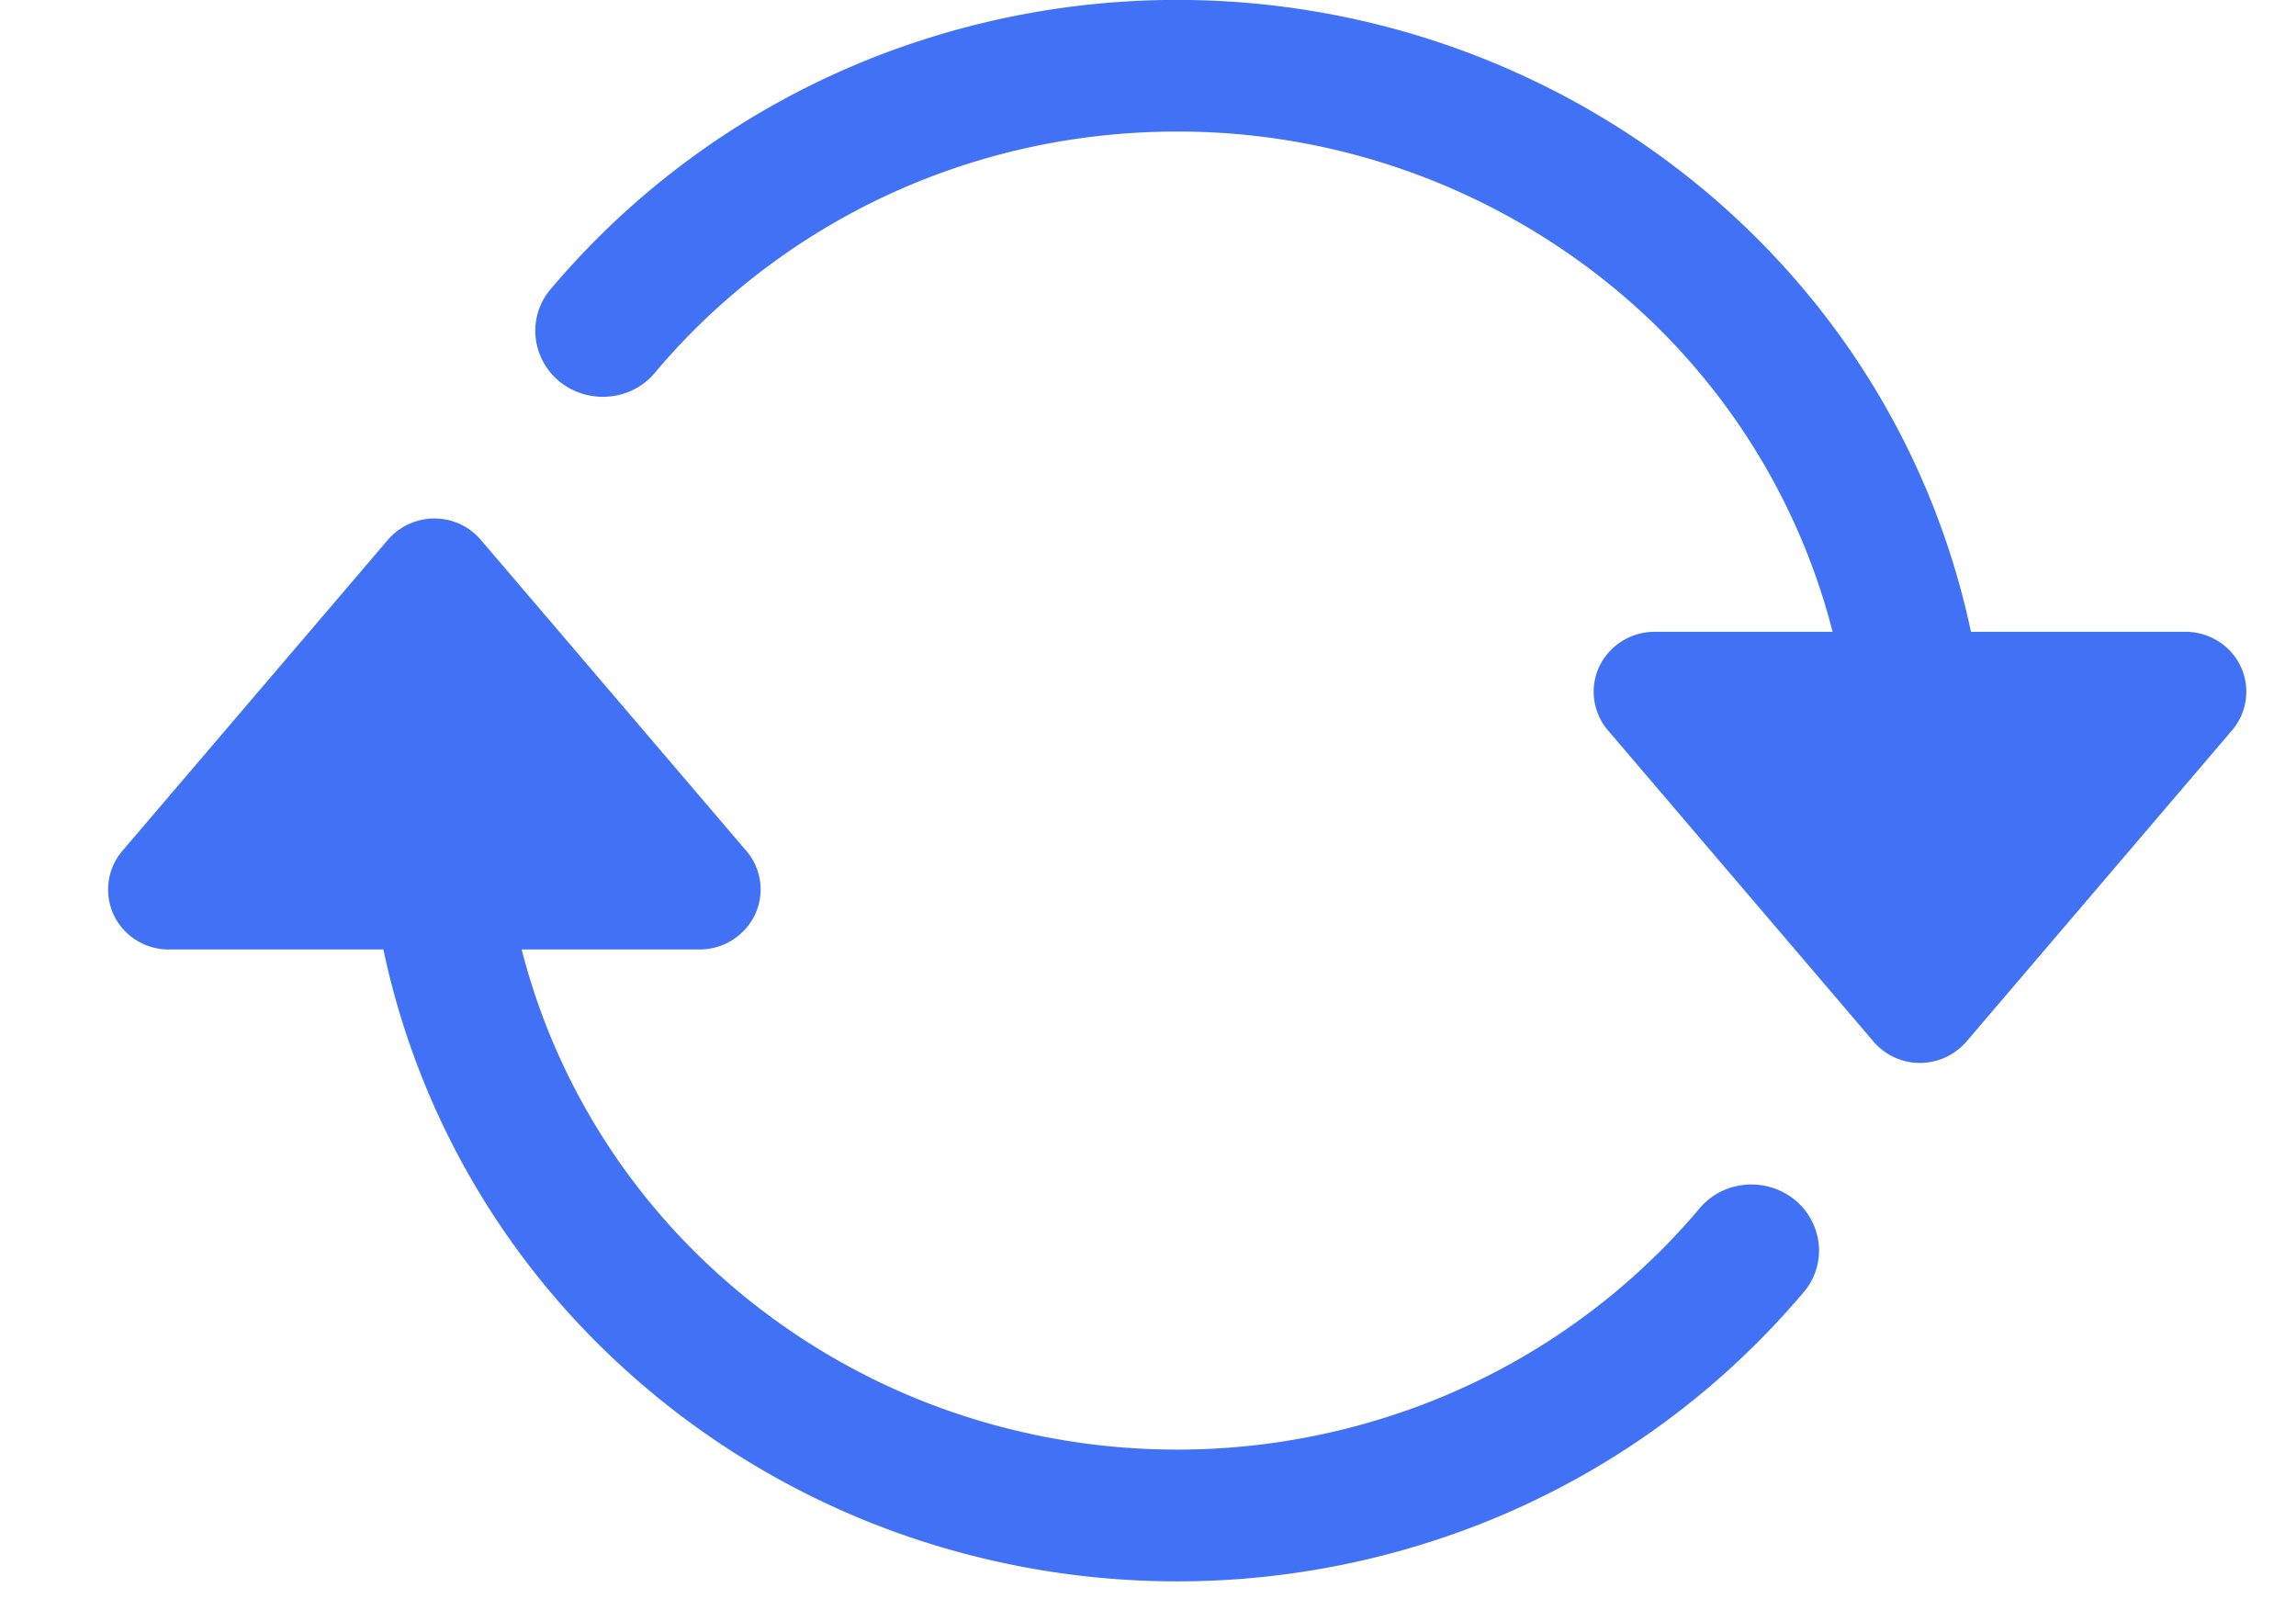 <svg xmlns="http://www.w3.org/2000/svg" width="17" height="12" fill="none"><path fill="#4172F6" stroke="#4172F6" stroke-width=".2" d="M12.25 4.778a.354.354 0 0 0-.317.197.34.34 0 0 0 .049.368l1.966 2.304a.35.35 0 0 0 .268.123.355.355 0 0 0 .268-.123l1.966-2.304a.34.34 0 0 0-.081-.512.355.355 0 0 0-.187-.053H12.25Zm-11 2.152h3.932a.355.355 0 0 0 .316-.197.339.339 0 0 0-.048-.368L3.484 4.062a.35.35 0 0 0-.268-.123.355.355 0 0 0-.268.123L.982 6.365a.341.341 0 0 0 .081.512c.056.035.12.053.187.053Z"/><path fill="#4172F6" fill-rule="evenodd" d="M8.716.974c-1.552 0-2.94.69-3.857 1.774a.497.497 0 0 1-.34.187.512.512 0 0 1-.374-.108.49.49 0 0 1-.18-.338.477.477 0 0 1 .123-.361A6.01 6.01 0 0 1 6.886.278a6.143 6.143 0 0 1 3.379-.08c1.11.29 2.113.885 2.887 1.715a5.802 5.802 0 0 1 1.48 2.965h-1.016a4.864 4.864 0 0 0-1.738-2.804 5.078 5.078 0 0 0-3.162-1.1Zm-4.9 5.856c.19.903.636 1.735 1.29 2.4a5.03 5.03 0 0 0 2.4 1.358 5.12 5.12 0 0 0 2.775-.1 5.008 5.008 0 0 0 2.292-1.528.498.498 0 0 1 .34-.187.511.511 0 0 1 .374.109.491.491 0 0 1 .18.338.477.477 0 0 1-.123.36 6.01 6.01 0 0 1-2.799 1.85 6.142 6.142 0 0 1-3.378.08 6.028 6.028 0 0 1-2.888-1.714A5.804 5.804 0 0 1 2.8 6.83h1.017Z" clip-rule="evenodd"/></svg>